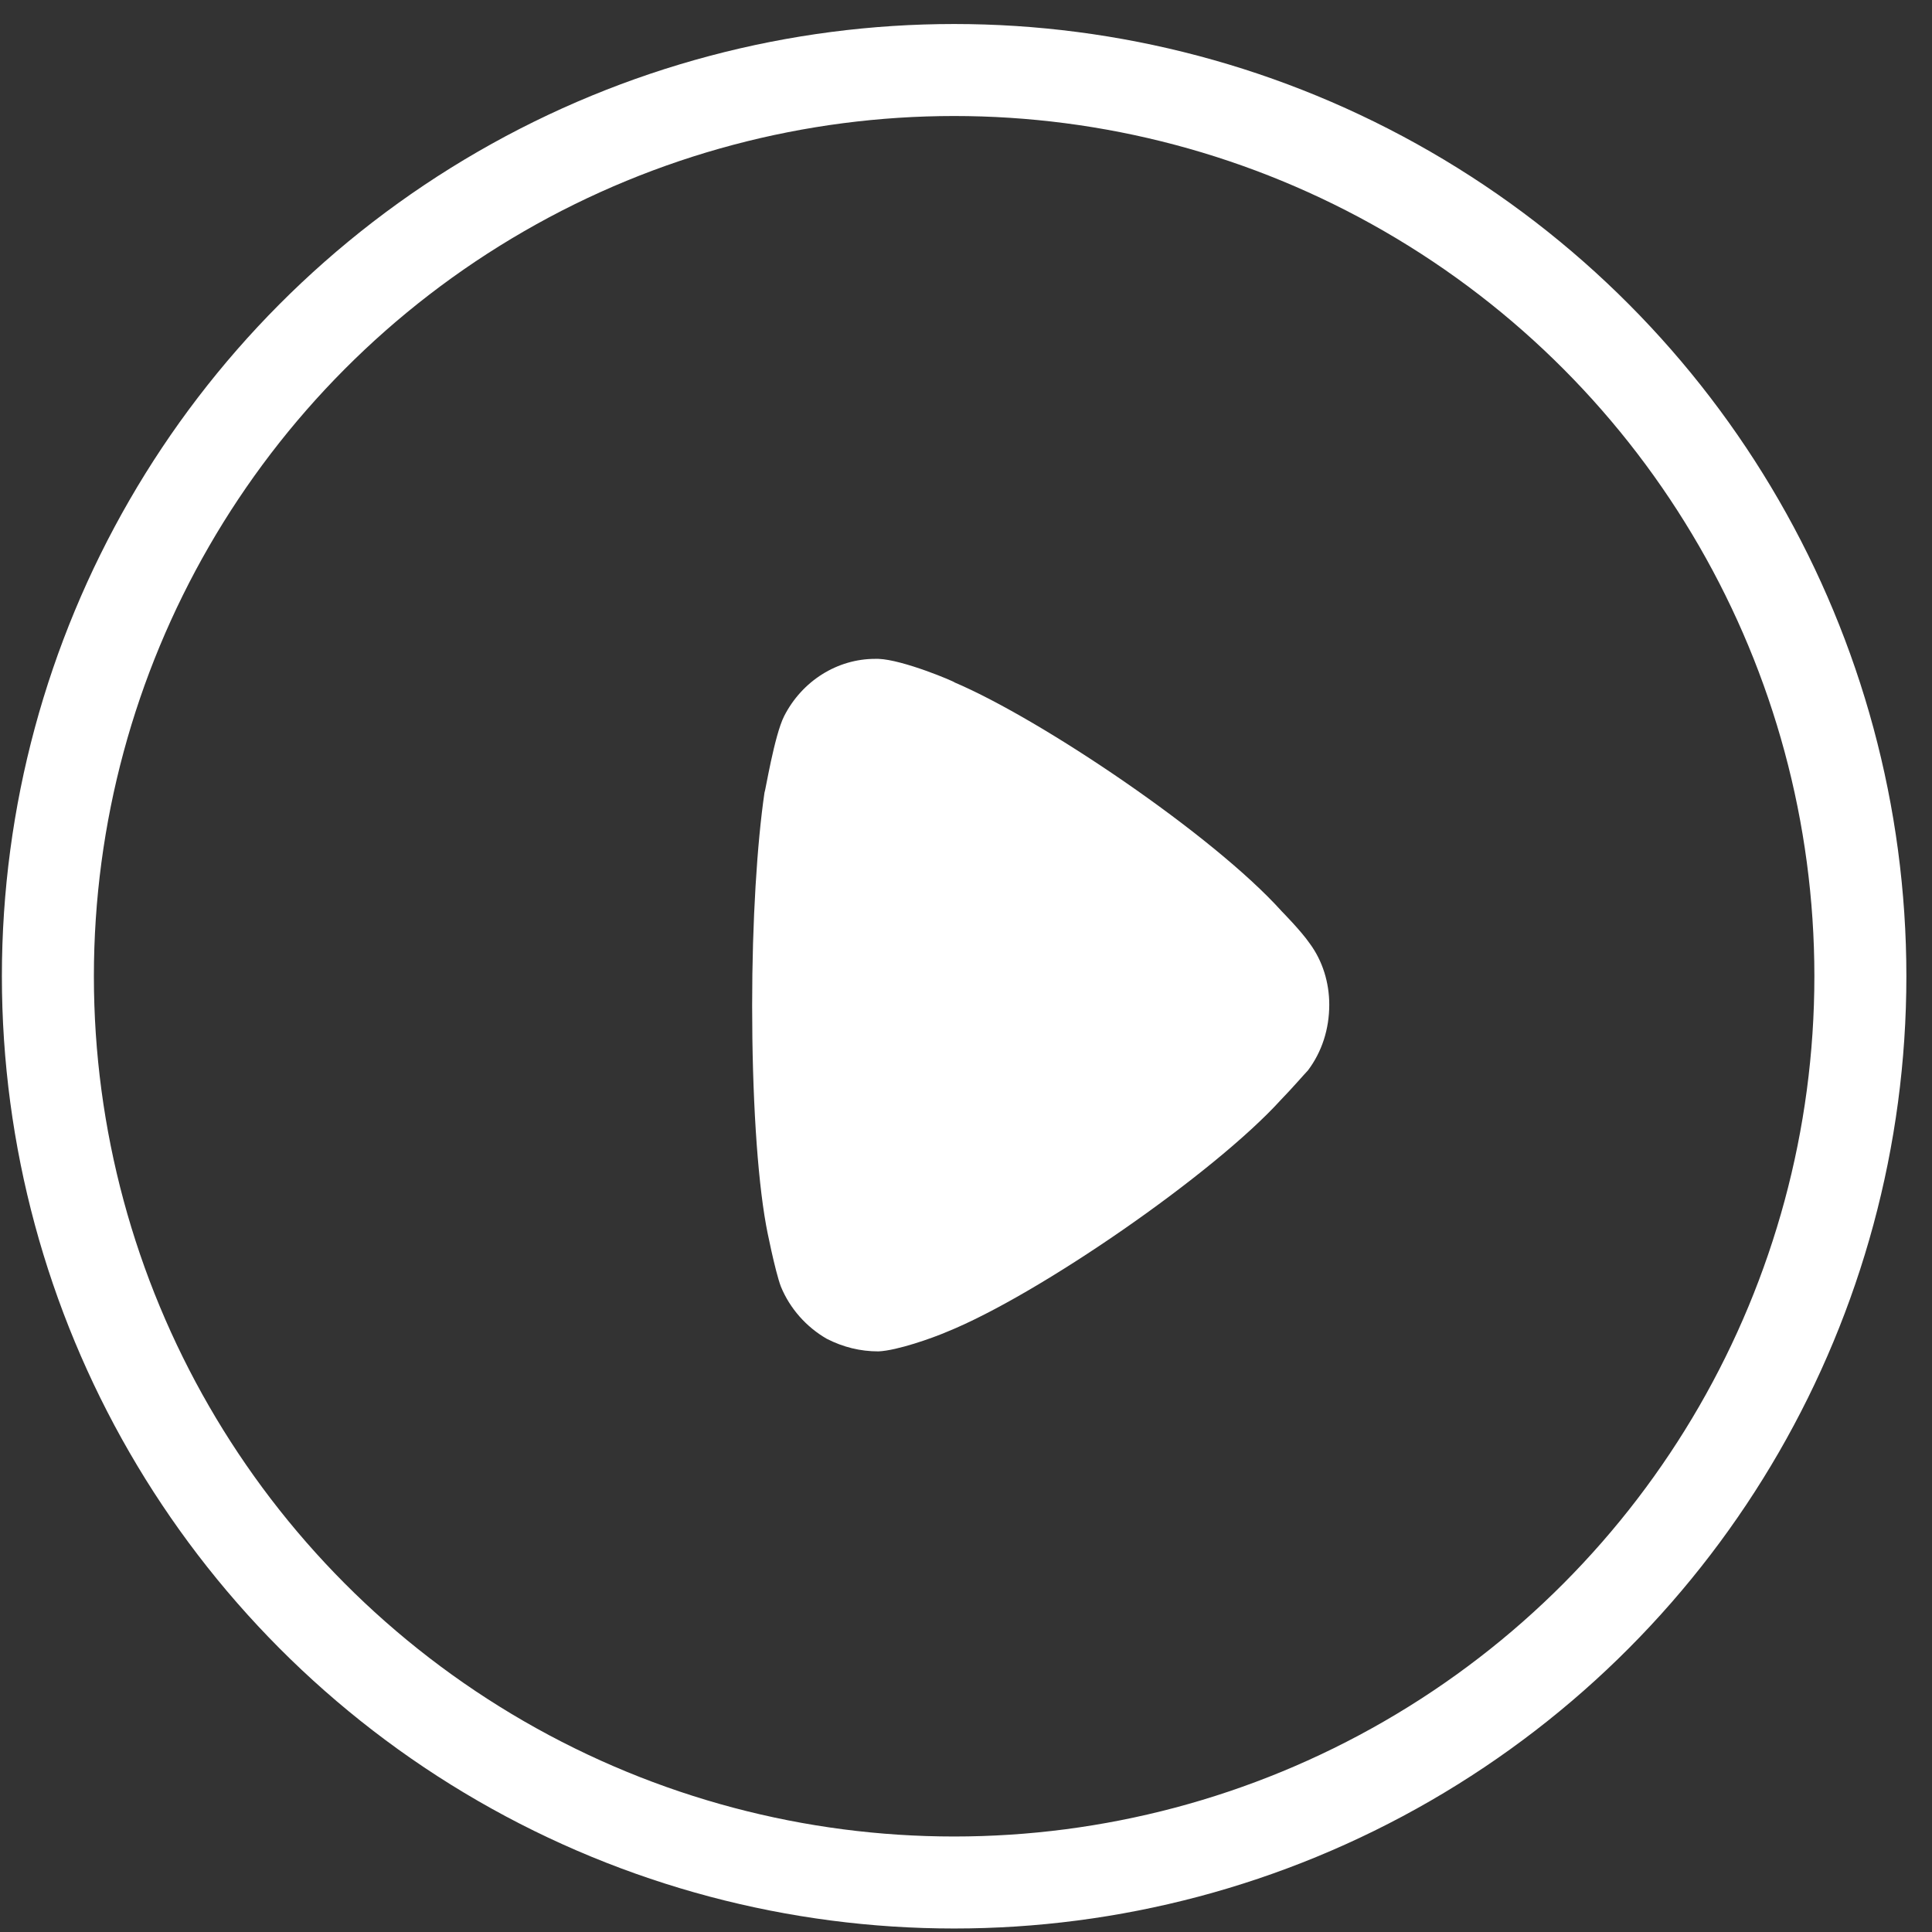 <svg width="42" height="42" viewBox="0 0 42 42" fill="none" xmlns="http://www.w3.org/2000/svg">
<rect x="0" y="0" width="42" height="42" fill="#333333" stroke="none"/>
<circle cx="20.742" cy="21.223" r="19.701" stroke="white" stroke-width="2"/>
<path d="M28.434 23.269C28.363 23.342 28.095 23.653 27.846 23.909C26.384 25.519 22.571 28.153 20.575 28.957C20.272 29.087 19.506 29.36 19.096 29.378C18.704 29.378 18.33 29.287 17.973 29.104C17.528 28.848 17.171 28.445 16.976 27.97C16.85 27.64 16.654 26.653 16.654 26.635C16.459 25.555 16.351 23.8 16.351 21.86C16.351 20.012 16.459 18.328 16.619 17.232C16.637 17.214 16.833 15.988 17.047 15.567C17.439 14.799 18.205 14.323 19.025 14.323H19.096C19.63 14.341 20.753 14.818 20.753 14.836C22.642 15.641 26.367 18.147 27.864 19.811C27.864 19.811 28.286 20.239 28.469 20.506C28.755 20.89 28.897 21.366 28.897 21.841C28.897 22.372 28.737 22.866 28.434 23.269Z" fill="white"/>
</svg>
